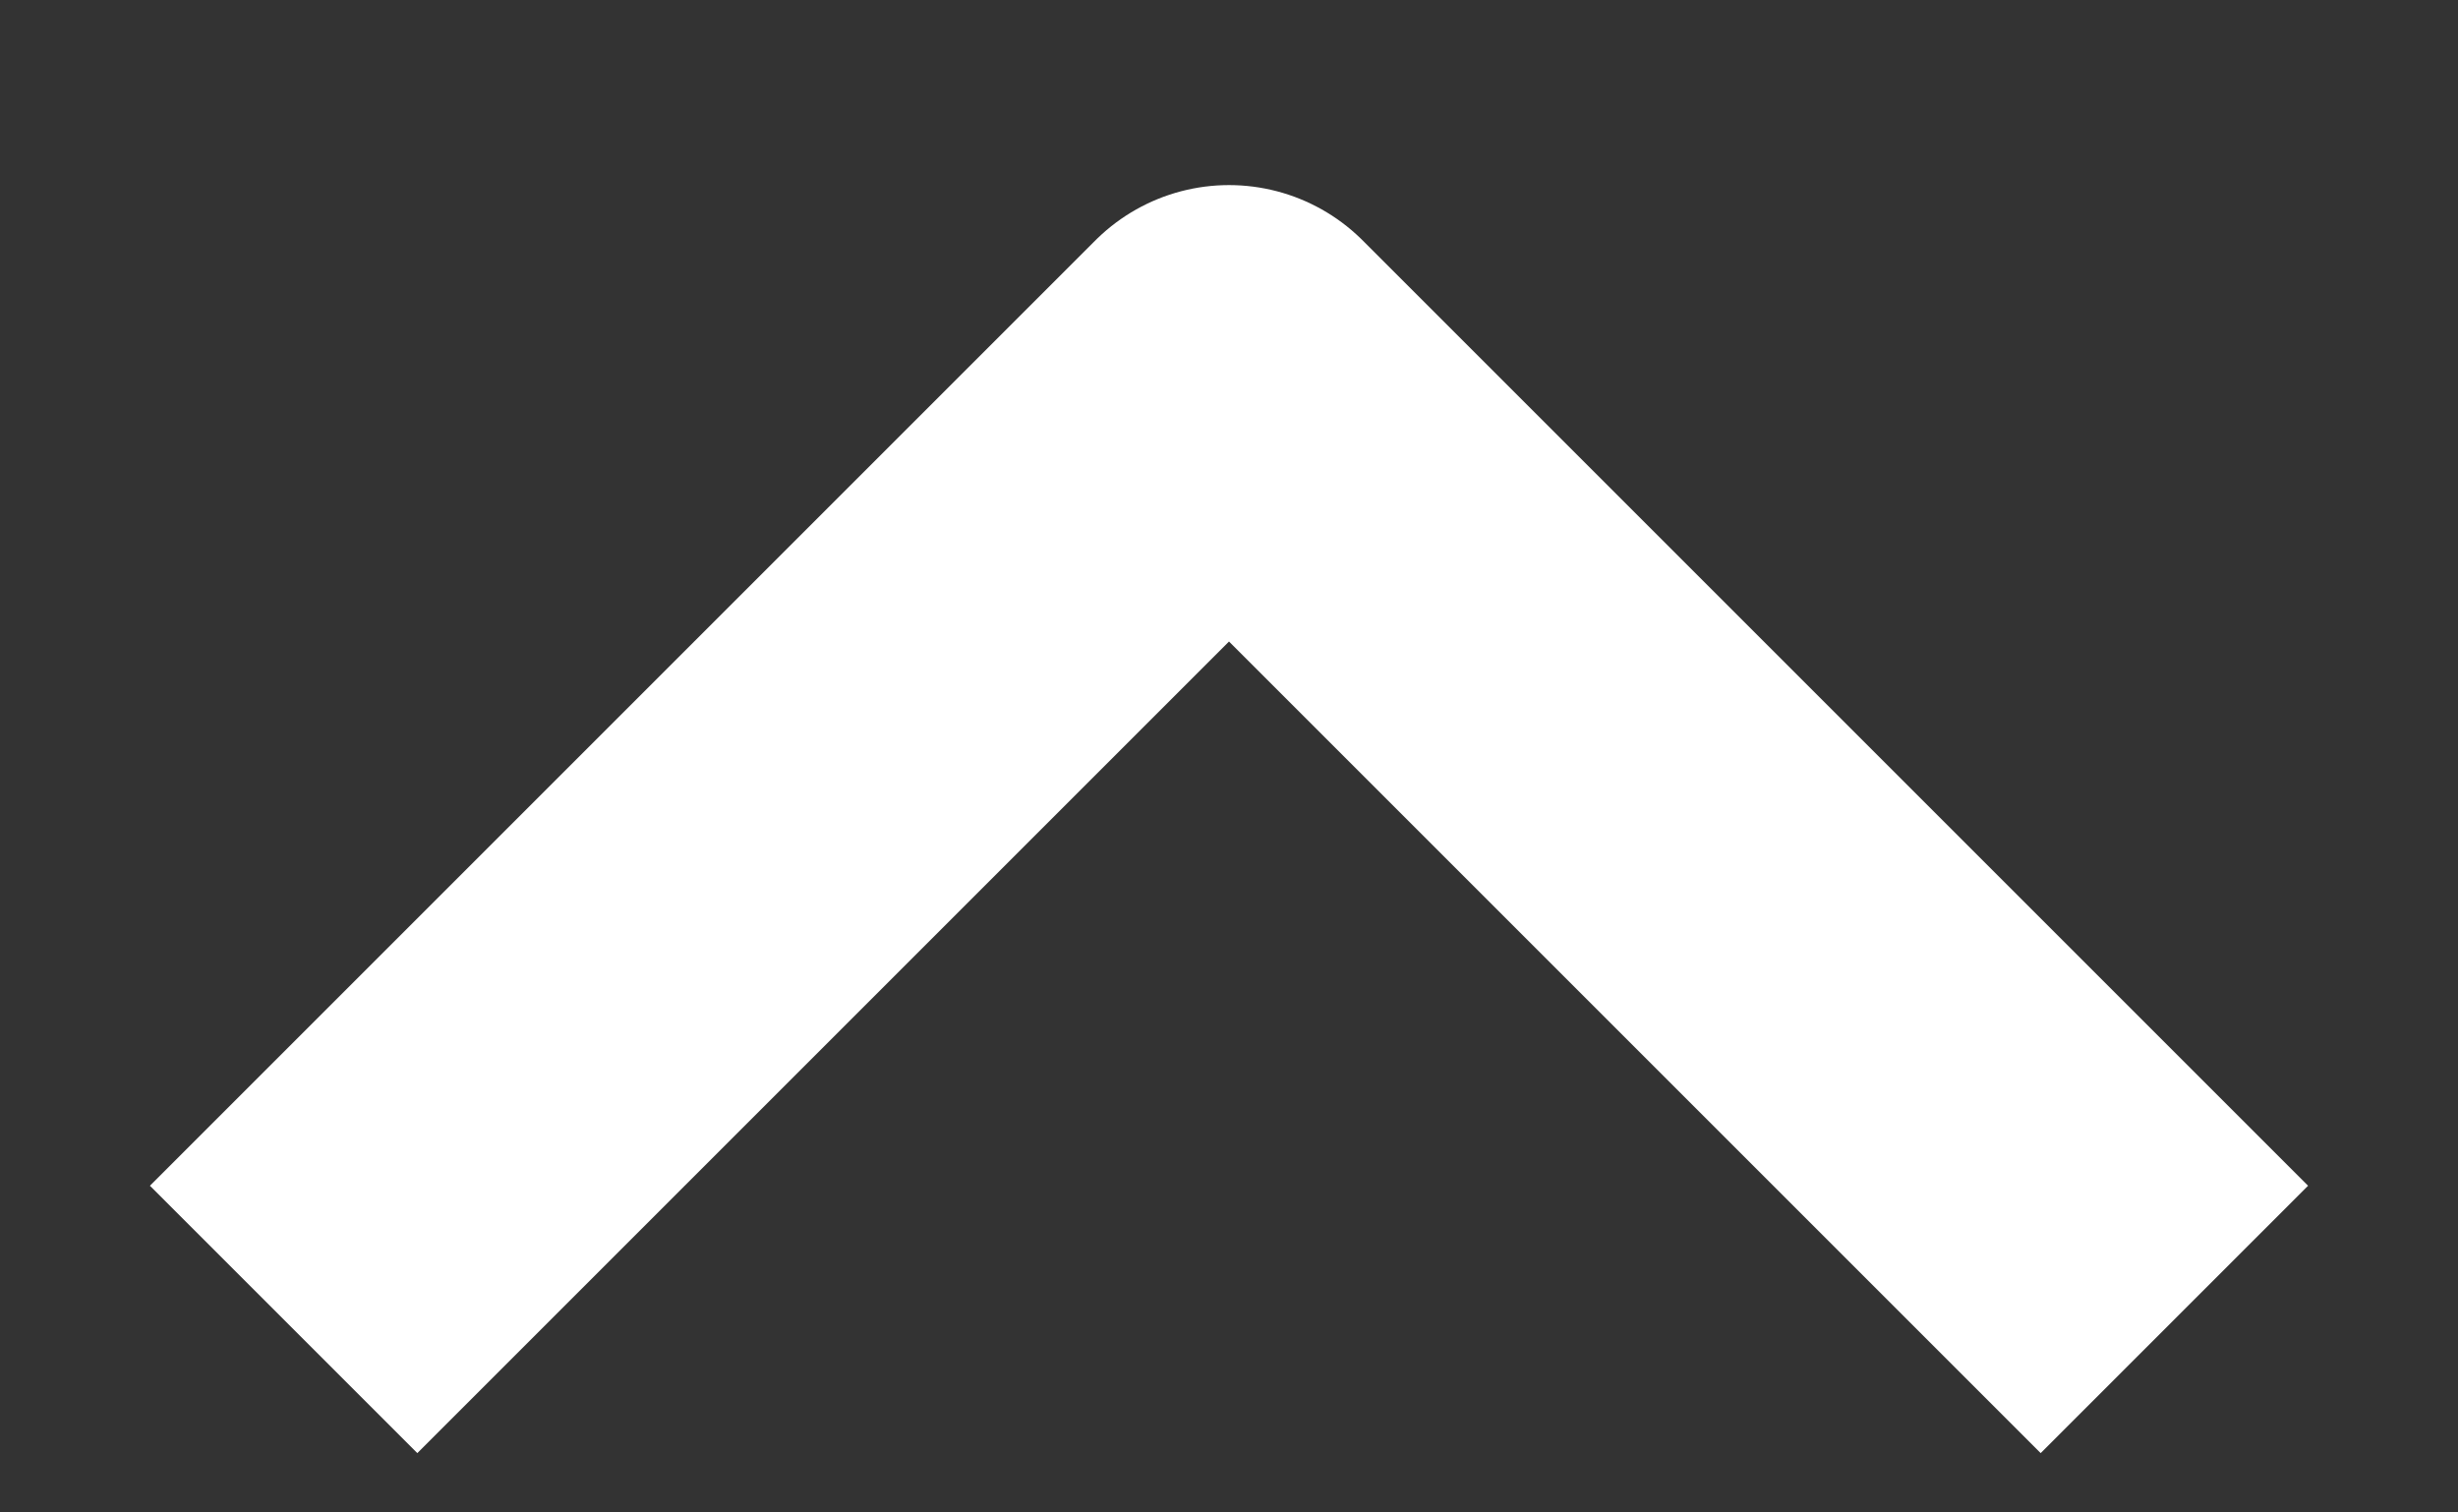 <svg width="13" height="8" viewBox="0 0 13 8" fill="none" xmlns="http://www.w3.org/2000/svg">
<rect x="0" y="0" width="13" height="8" fill="#333333" stroke="none"/>
<path d="M11.5 6.979L6.5 1.979L1.5 6.979" stroke="white" stroke-width="2" stroke-linejoin="round"/>
</svg>
